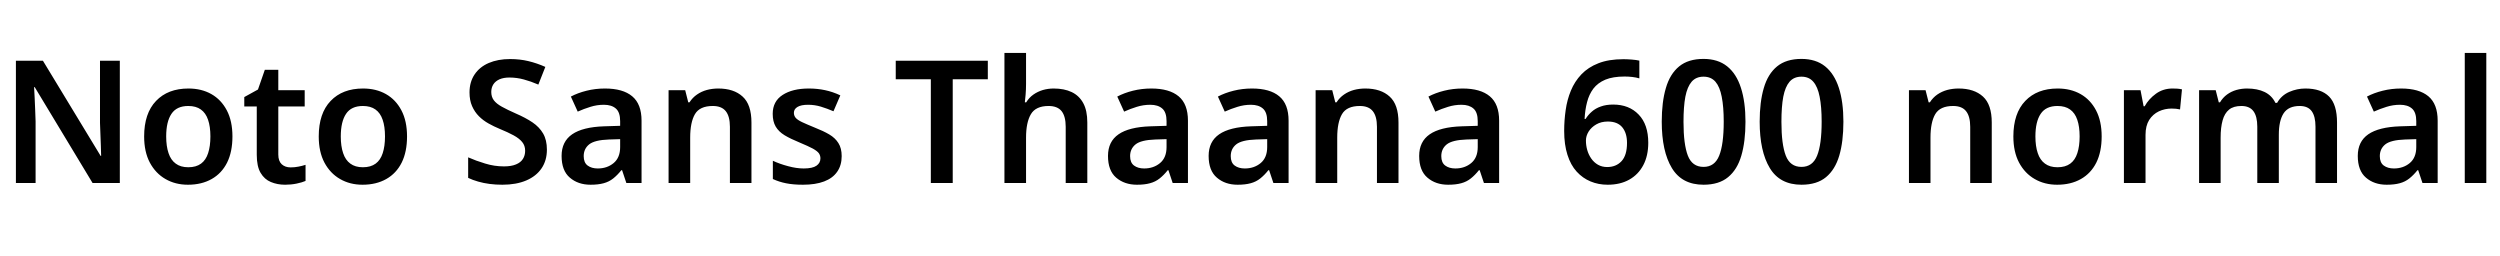 <svg xmlns="http://www.w3.org/2000/svg" xmlns:xlink="http://www.w3.org/1999/xlink" width="350.52" height="35.832"><path fill="black" d="M16.80 8.52L16.80 25.66L12.98 25.66L4.87 12.22L4.78 12.22Q4.82 12.94 4.86 13.73Q4.90 14.52 4.93 15.35Q4.97 16.18 4.99 17.02L4.99 17.02L4.99 25.66L2.23 25.66L2.23 8.52L6.02 8.52L14.11 21.86L14.18 21.86Q14.16 21.24 14.14 20.45Q14.11 19.66 14.08 18.83Q14.04 18 14.02 17.23L14.02 17.23L14.02 8.52L16.80 8.52ZM32.59 19.13L32.59 19.13Q32.59 21.29 31.84 22.80Q31.08 24.31 29.68 25.10Q28.27 25.90 26.35 25.90L26.35 25.90Q24.58 25.90 23.20 25.10Q21.82 24.31 21.01 22.80Q20.21 21.29 20.21 19.13L20.21 19.13Q20.21 15.89 21.88 14.15Q23.54 12.41 26.42 12.41L26.42 12.41Q28.25 12.41 29.63 13.19Q31.01 13.97 31.80 15.47Q32.59 16.97 32.59 19.13ZM23.30 19.13L23.30 19.13Q23.30 20.50 23.63 21.47Q23.95 22.44 24.64 22.94Q25.32 23.45 26.40 23.45L26.40 23.45Q27.50 23.45 28.19 22.94Q28.87 22.44 29.18 21.47Q29.50 20.50 29.50 19.13L29.50 19.13Q29.50 17.74 29.17 16.79Q28.85 15.84 28.16 15.35Q27.48 14.86 26.40 14.86L26.40 14.86Q24.77 14.86 24.04 15.96Q23.30 17.06 23.30 19.13ZM40.75 23.47L40.75 23.47Q41.33 23.47 41.86 23.36Q42.38 23.26 42.84 23.11L42.84 23.11L42.84 25.37Q42.36 25.58 41.59 25.74Q40.82 25.90 39.98 25.90L39.98 25.90Q38.88 25.90 37.98 25.52Q37.08 25.15 36.54 24.24Q36 23.33 36 21.70L36 21.70L36 14.93L34.25 14.93L34.25 13.61L36.17 12.55L37.13 9.79L39.02 9.79L39.02 12.65L42.72 12.65L42.72 14.93L39.02 14.93L39.02 21.67Q39.02 22.58 39.50 23.03Q39.98 23.47 40.75 23.47ZM57.07 19.13L57.07 19.13Q57.07 21.29 56.32 22.80Q55.56 24.31 54.16 25.10Q52.75 25.90 50.83 25.90L50.83 25.90Q49.06 25.90 47.68 25.10Q46.30 24.31 45.49 22.80Q44.69 21.29 44.69 19.13L44.69 19.13Q44.69 15.89 46.36 14.15Q48.02 12.41 50.90 12.41L50.90 12.41Q52.73 12.41 54.11 13.19Q55.49 13.97 56.28 15.47Q57.07 16.97 57.07 19.13ZM47.78 19.13L47.78 19.13Q47.78 20.50 48.11 21.47Q48.43 22.44 49.12 22.94Q49.80 23.45 50.88 23.45L50.88 23.45Q51.98 23.45 52.67 22.94Q53.35 22.44 53.66 21.47Q53.98 20.50 53.98 19.13L53.98 19.13Q53.98 17.74 53.65 16.79Q53.33 15.84 52.64 15.35Q51.96 14.86 50.88 14.86L50.88 14.86Q49.25 14.86 48.52 15.96Q47.78 17.06 47.78 19.13ZM76.68 20.98L76.68 20.98Q76.68 22.49 75.94 23.59Q75.19 24.70 73.79 25.30Q72.38 25.90 70.44 25.90L70.44 25.90Q69.50 25.90 68.65 25.79Q67.80 25.68 67.04 25.46Q66.29 25.25 65.64 24.94L65.64 24.94L65.64 22.06Q66.72 22.54 68.02 22.93Q69.31 23.33 70.66 23.33L70.66 23.33Q71.69 23.33 72.35 23.05Q73.01 22.78 73.32 22.28Q73.63 21.79 73.63 21.14L73.63 21.14Q73.63 20.42 73.22 19.92Q72.82 19.42 72.02 18.98Q71.23 18.55 70.06 18.07L70.06 18.07Q69.26 17.74 68.51 17.32Q67.75 16.90 67.15 16.30Q66.55 15.70 66.19 14.88Q65.83 14.06 65.83 12.96L65.83 12.96Q65.83 11.50 66.54 10.44Q67.25 9.38 68.53 8.83Q69.82 8.28 71.52 8.28L71.52 8.28Q72.89 8.28 74.09 8.57Q75.29 8.86 76.46 9.38L76.46 9.38L75.48 11.86Q74.42 11.40 73.44 11.14Q72.46 10.87 71.42 10.87L71.42 10.87Q70.61 10.87 70.03 11.12Q69.46 11.38 69.17 11.83Q68.88 12.29 68.88 12.89L68.88 12.89Q68.88 13.58 69.24 14.06Q69.60 14.54 70.36 14.96Q71.11 15.38 72.31 15.91L72.31 15.91Q73.70 16.51 74.66 17.16Q75.62 17.81 76.15 18.72Q76.68 19.63 76.68 20.98ZM84.82 12.41L84.82 12.41Q87.34 12.41 88.64 13.50Q89.95 14.59 89.95 16.92L89.95 16.92L89.95 25.66L87.82 25.66L87.22 23.86L87.12 23.86Q86.57 24.55 85.98 25.02Q85.39 25.49 84.64 25.69Q83.88 25.90 82.80 25.90L82.80 25.90Q81.05 25.90 79.90 24.91Q78.74 23.93 78.74 21.86L78.74 21.86Q78.74 19.85 80.22 18.83Q81.70 17.81 84.70 17.71L84.70 17.71L86.95 17.64L86.95 16.99Q86.95 15.74 86.35 15.22Q85.75 14.69 84.67 14.69L84.67 14.69Q83.69 14.69 82.78 14.98Q81.86 15.26 81 15.65L81 15.65L80.04 13.54Q81 13.03 82.24 12.72Q83.47 12.41 84.82 12.41ZM86.95 19.51L85.37 19.56Q83.38 19.63 82.61 20.24Q81.84 20.86 81.84 21.89L81.84 21.89Q81.84 22.80 82.39 23.21Q82.94 23.62 83.81 23.62L83.81 23.62Q85.13 23.62 86.04 22.86Q86.95 22.10 86.95 20.62L86.95 20.62L86.95 19.51ZM100.70 12.41L100.70 12.41Q102.89 12.41 104.12 13.54Q105.36 14.66 105.36 17.18L105.36 17.18L105.36 25.66L102.34 25.66L102.34 17.78Q102.34 16.32 101.76 15.59Q101.18 14.86 99.94 14.86L99.94 14.86Q98.11 14.86 97.44 16.00Q96.77 17.14 96.77 19.30L96.77 19.30L96.77 25.66L93.74 25.66L93.74 12.65L96.07 12.65L96.50 14.35L96.67 14.35Q97.10 13.68 97.73 13.25Q98.35 12.82 99.12 12.61Q99.89 12.41 100.70 12.41ZM118.01 21.89L118.01 21.89Q118.01 23.18 117.38 24.08Q116.76 24.98 115.55 25.44Q114.34 25.90 112.58 25.90L112.58 25.90Q111.22 25.90 110.23 25.70Q109.25 25.51 108.36 25.10L108.36 25.10L108.36 22.54Q109.32 22.99 110.50 23.30Q111.67 23.62 112.68 23.62L112.68 23.62Q113.93 23.62 114.48 23.23Q115.03 22.85 115.03 22.20L115.03 22.20Q115.03 21.82 114.82 21.50Q114.60 21.19 113.98 20.84Q113.35 20.50 112.08 19.97L112.08 19.97Q110.83 19.46 110.00 18.96Q109.18 18.46 108.76 17.75Q108.34 17.04 108.34 15.96L108.34 15.96Q108.34 14.21 109.73 13.31Q111.12 12.41 113.40 12.41L113.40 12.41Q114.60 12.41 115.67 12.64Q116.74 12.86 117.82 13.37L117.82 13.37L116.86 15.60Q115.97 15.22 115.09 14.95Q114.22 14.69 113.30 14.69L113.30 14.69Q112.32 14.69 111.82 14.99Q111.31 15.29 111.31 15.82L111.31 15.82Q111.31 16.22 111.56 16.52Q111.82 16.82 112.45 17.12Q113.09 17.42 114.26 17.90L114.26 17.90Q115.44 18.36 116.27 18.85Q117.10 19.34 117.55 20.06Q118.01 20.78 118.01 21.89ZM133.58 11.11L133.58 25.66L130.51 25.66L130.51 11.11L125.59 11.11L125.59 8.52L138.50 8.52L138.50 11.11L133.58 11.11ZM143.86 7.42L143.86 11.76Q143.86 12.53 143.80 13.26Q143.74 13.99 143.69 14.35L143.69 14.35L143.88 14.35Q144.29 13.68 144.89 13.26Q145.49 12.84 146.22 12.62Q146.95 12.41 147.74 12.41L147.74 12.41Q149.21 12.41 150.26 12.91Q151.32 13.42 151.88 14.46Q152.45 15.50 152.45 17.18L152.45 17.18L152.45 25.66L149.42 25.66L149.42 17.78Q149.42 16.32 148.85 15.59Q148.27 14.86 147.02 14.86L147.02 14.86Q145.22 14.86 144.54 16.01Q143.86 17.16 143.86 19.30L143.86 19.30L143.86 25.66L140.83 25.66L140.83 7.42L143.86 7.42ZM161.42 12.41L161.42 12.41Q163.94 12.41 165.25 13.50Q166.56 14.59 166.56 16.92L166.56 16.92L166.56 25.66L164.42 25.66L163.82 23.86L163.73 23.86Q163.18 24.55 162.59 25.02Q162 25.49 161.24 25.69Q160.49 25.90 159.41 25.90L159.41 25.90Q157.66 25.90 156.50 24.91Q155.35 23.93 155.35 21.86L155.35 21.86Q155.35 19.85 156.83 18.83Q158.30 17.81 161.30 17.71L161.30 17.71L163.56 17.64L163.56 16.99Q163.56 15.74 162.96 15.22Q162.36 14.69 161.28 14.69L161.28 14.69Q160.30 14.69 159.38 14.98Q158.47 15.26 157.61 15.65L157.61 15.65L156.65 13.54Q157.61 13.03 158.84 12.72Q160.08 12.41 161.42 12.41ZM163.56 19.51L161.98 19.56Q159.98 19.63 159.22 20.24Q158.45 20.86 158.45 21.89L158.45 21.89Q158.45 22.80 159 23.21Q159.55 23.62 160.42 23.62L160.42 23.62Q161.74 23.62 162.65 22.86Q163.56 22.10 163.56 20.62L163.56 20.62L163.56 19.51ZM175.54 12.41L175.54 12.41Q178.06 12.41 179.36 13.50Q180.67 14.59 180.67 16.92L180.67 16.92L180.67 25.66L178.54 25.66L177.94 23.86L177.84 23.86Q177.29 24.55 176.70 25.02Q176.11 25.49 175.36 25.69Q174.60 25.90 173.52 25.90L173.52 25.90Q171.77 25.90 170.62 24.91Q169.46 23.93 169.46 21.86L169.46 21.86Q169.46 19.85 170.94 18.83Q172.42 17.81 175.42 17.71L175.42 17.71L177.67 17.64L177.67 16.99Q177.67 15.74 177.07 15.22Q176.47 14.69 175.39 14.69L175.39 14.69Q174.41 14.69 173.50 14.98Q172.58 15.26 171.72 15.65L171.72 15.65L170.76 13.54Q171.72 13.03 172.96 12.72Q174.19 12.41 175.54 12.41ZM177.67 19.51L176.09 19.56Q174.10 19.63 173.33 20.24Q172.56 20.86 172.56 21.89L172.56 21.89Q172.56 22.80 173.11 23.21Q173.66 23.62 174.53 23.62L174.53 23.62Q175.85 23.62 176.76 22.86Q177.67 22.10 177.67 20.62L177.67 20.62L177.67 19.51ZM191.42 12.41L191.42 12.41Q193.61 12.41 194.84 13.54Q196.08 14.66 196.08 17.18L196.08 17.18L196.08 25.66L193.06 25.66L193.06 17.78Q193.06 16.32 192.48 15.59Q191.90 14.86 190.66 14.86L190.66 14.86Q188.83 14.86 188.16 16.00Q187.49 17.14 187.49 19.30L187.49 19.30L187.49 25.66L184.46 25.66L184.46 12.65L186.79 12.65L187.22 14.35L187.39 14.35Q187.82 13.68 188.45 13.25Q189.07 12.82 189.84 12.61Q190.61 12.41 191.42 12.41ZM205.06 12.41L205.06 12.41Q207.58 12.41 208.88 13.50Q210.19 14.59 210.19 16.92L210.19 16.92L210.19 25.66L208.06 25.66L207.46 23.86L207.36 23.86Q206.81 24.55 206.22 25.02Q205.63 25.49 204.88 25.69Q204.12 25.90 203.04 25.90L203.04 25.90Q201.29 25.90 200.14 24.91Q198.98 23.93 198.98 21.86L198.98 21.86Q198.98 19.85 200.46 18.83Q201.94 17.81 204.94 17.71L204.94 17.71L207.19 17.64L207.19 16.99Q207.19 15.74 206.59 15.22Q205.99 14.69 204.91 14.69L204.91 14.69Q203.93 14.69 203.02 14.98Q202.10 15.26 201.24 15.65L201.24 15.65L200.28 13.54Q201.24 13.03 202.48 12.72Q203.71 12.41 205.06 12.41ZM207.19 19.51L205.61 19.56Q203.62 19.63 202.85 20.24Q202.08 20.86 202.08 21.89L202.08 21.89Q202.08 22.80 202.63 23.21Q203.18 23.62 204.05 23.62L204.05 23.62Q205.37 23.62 206.28 22.86Q207.19 22.10 207.19 20.62L207.19 20.62L207.19 19.51ZM219.31 18.36L219.31 18.36Q219.31 16.87 219.52 15.43Q219.72 13.99 220.25 12.71Q220.78 11.42 221.72 10.43Q222.67 9.43 224.11 8.87Q225.55 8.30 227.62 8.30L227.62 8.30Q228.12 8.30 228.77 8.35Q229.42 8.40 229.85 8.50L229.85 8.50L229.85 10.99Q229.39 10.85 228.85 10.79Q228.31 10.73 227.78 10.73L227.78 10.73Q226.15 10.73 225.08 11.17Q224.02 11.62 223.40 12.43Q222.79 13.25 222.52 14.32Q222.24 15.38 222.17 16.68L222.17 16.68L222.31 16.68Q222.67 16.10 223.19 15.65Q223.70 15.19 224.45 14.93Q225.19 14.66 226.18 14.66L226.18 14.66Q228.41 14.66 229.75 16.06Q231.10 17.45 231.10 20.02L231.10 20.02Q231.10 21.84 230.40 23.16Q229.70 24.48 228.43 25.19Q227.16 25.90 225.41 25.90L225.41 25.90Q224.11 25.90 223.01 25.44Q221.90 24.98 221.06 24.06Q220.22 23.14 219.77 21.71Q219.31 20.28 219.31 18.36ZM225.34 23.42L225.34 23.42Q226.58 23.42 227.35 22.60Q228.12 21.77 228.12 20.04L228.12 20.04Q228.12 18.65 227.45 17.84Q226.78 17.04 225.43 17.04L225.43 17.04Q224.50 17.04 223.81 17.44Q223.13 17.83 222.74 18.44Q222.36 19.06 222.36 19.70L222.36 19.70Q222.36 20.38 222.54 21.02Q222.72 21.67 223.10 22.22Q223.49 22.78 224.05 23.10Q224.62 23.42 225.34 23.42ZM244.73 17.06L244.73 17.06Q244.73 19.85 244.15 21.82Q243.58 23.78 242.29 24.84Q241.01 25.90 238.85 25.90L238.85 25.90Q235.82 25.90 234.41 23.56Q232.99 21.22 232.99 17.06L232.99 17.06Q232.99 14.30 233.57 12.34Q234.14 10.37 235.43 9.31Q236.71 8.26 238.85 8.26L238.85 8.26Q240.86 8.26 242.16 9.30Q243.46 10.34 244.09 12.31Q244.73 14.28 244.73 17.06ZM236.04 17.09L236.04 17.09Q236.04 20.23 236.65 21.82Q237.26 23.40 238.85 23.40L238.85 23.40Q240.41 23.40 241.04 21.83Q241.68 20.26 241.68 17.06L241.68 17.06Q241.68 14.98 241.40 13.57Q241.13 12.17 240.52 11.46Q239.90 10.75 238.85 10.75L238.85 10.75Q237.79 10.75 237.18 11.46Q236.57 12.17 236.30 13.56Q236.04 14.95 236.04 17.09ZM258.46 17.06L258.46 17.06Q258.46 19.85 257.88 21.82Q257.30 23.78 256.02 24.84Q254.74 25.90 252.58 25.90L252.58 25.90Q249.55 25.90 248.14 23.56Q246.72 21.22 246.72 17.06L246.72 17.06Q246.72 14.30 247.30 12.34Q247.87 10.37 249.16 9.31Q250.44 8.26 252.58 8.26L252.58 8.26Q254.59 8.26 255.89 9.30Q257.18 10.34 257.82 12.31Q258.46 14.28 258.46 17.06ZM249.77 17.09L249.77 17.09Q249.77 20.23 250.38 21.82Q250.99 23.40 252.58 23.40L252.58 23.40Q254.14 23.40 254.77 21.83Q255.41 20.26 255.41 17.06L255.41 17.06Q255.41 14.98 255.13 13.57Q254.86 12.17 254.24 11.46Q253.63 10.75 252.58 10.75L252.58 10.75Q251.52 10.75 250.91 11.46Q250.30 12.17 250.03 13.56Q249.77 14.95 249.77 17.09ZM274.61 12.41L274.61 12.41Q276.79 12.41 278.03 13.54Q279.26 14.66 279.26 17.18L279.26 17.18L279.26 25.66L276.24 25.66L276.24 17.78Q276.24 16.32 275.66 15.59Q275.09 14.86 273.84 14.86L273.84 14.86Q272.02 14.86 271.34 16.00Q270.67 17.14 270.67 19.30L270.67 19.30L270.67 25.66L267.65 25.66L267.65 12.65L269.98 12.65L270.41 14.35L270.58 14.35Q271.01 13.68 271.63 13.25Q272.26 12.82 273.02 12.61Q273.79 12.41 274.61 12.41ZM294.67 19.13L294.67 19.13Q294.67 21.29 293.92 22.80Q293.16 24.31 291.76 25.10Q290.35 25.90 288.43 25.90L288.43 25.90Q286.66 25.90 285.28 25.10Q283.90 24.31 283.09 22.80Q282.29 21.29 282.29 19.13L282.29 19.13Q282.29 15.89 283.96 14.15Q285.62 12.41 288.50 12.41L288.50 12.41Q290.33 12.41 291.71 13.19Q293.09 13.97 293.88 15.47Q294.67 16.97 294.67 19.13ZM285.38 19.13L285.38 19.13Q285.38 20.50 285.71 21.47Q286.03 22.44 286.72 22.94Q287.40 23.45 288.48 23.45L288.48 23.45Q289.58 23.45 290.27 22.94Q290.95 22.44 291.26 21.47Q291.58 20.50 291.58 19.13L291.58 19.13Q291.58 17.74 291.25 16.79Q290.93 15.84 290.24 15.35Q289.56 14.86 288.48 14.86L288.48 14.86Q286.85 14.86 286.12 15.96Q285.38 17.06 285.38 19.13ZM304.61 12.41L304.61 12.41Q304.90 12.41 305.28 12.43Q305.66 12.46 305.93 12.53L305.93 12.53L305.66 15.34Q305.45 15.29 305.10 15.25Q304.75 15.22 304.49 15.22L304.49 15.22Q303.53 15.22 302.69 15.61Q301.85 16.01 301.33 16.82Q300.82 17.64 300.82 18.91L300.82 18.91L300.82 25.66L297.79 25.66L297.79 12.65L300.12 12.65L300.55 14.90L300.70 14.90Q301.27 13.87 302.28 13.14Q303.29 12.41 304.61 12.41ZM323.23 12.41L323.23 12.41Q325.44 12.41 326.56 13.54Q327.67 14.66 327.67 17.18L327.67 17.18L327.67 25.66L324.65 25.66L324.65 17.76Q324.65 16.32 324.12 15.59Q323.59 14.86 322.44 14.86L322.44 14.86Q320.86 14.86 320.18 15.89Q319.51 16.92 319.51 18.89L319.51 18.89L319.51 25.66L316.49 25.66L316.49 17.76Q316.49 16.32 315.95 15.59Q315.41 14.86 314.26 14.86L314.26 14.86Q313.15 14.86 312.53 15.37Q311.90 15.89 311.63 16.87Q311.35 17.86 311.35 19.30L311.35 19.30L311.35 25.66L308.33 25.66L308.33 12.65L310.66 12.65L311.09 14.35L311.26 14.35Q311.66 13.68 312.25 13.25Q312.84 12.82 313.57 12.61Q314.30 12.41 315.05 12.41L315.05 12.41Q316.51 12.41 317.52 12.90Q318.53 13.39 319.03 14.42L319.03 14.42L319.27 14.42Q319.87 13.37 320.96 12.89Q322.06 12.41 323.23 12.41ZM336.65 12.41L336.65 12.41Q339.17 12.41 340.48 13.50Q341.78 14.59 341.78 16.92L341.78 16.92L341.78 25.66L339.65 25.66L339.05 23.86L338.95 23.86Q338.40 24.55 337.81 25.02Q337.22 25.49 336.47 25.69Q335.71 25.90 334.63 25.90L334.63 25.90Q332.88 25.90 331.73 24.91Q330.58 23.93 330.58 21.86L330.58 21.86Q330.58 19.85 332.05 18.83Q333.53 17.81 336.53 17.71L336.53 17.71L338.78 17.64L338.78 16.99Q338.78 15.74 338.18 15.22Q337.58 14.69 336.50 14.69L336.50 14.69Q335.52 14.69 334.61 14.98Q333.70 15.26 332.83 15.65L332.83 15.65L331.87 13.54Q332.83 13.03 334.07 12.72Q335.30 12.41 336.65 12.41ZM338.78 19.51L337.20 19.56Q335.21 19.63 334.44 20.24Q333.67 20.86 333.67 21.89L333.67 21.89Q333.67 22.80 334.22 23.21Q334.78 23.62 335.64 23.62L335.64 23.62Q336.96 23.62 337.87 22.86Q338.78 22.10 338.78 20.62L338.78 20.62L338.78 19.51ZM348.60 7.42L348.60 25.66L345.58 25.66L345.58 7.42L348.60 7.42Z"/></svg>